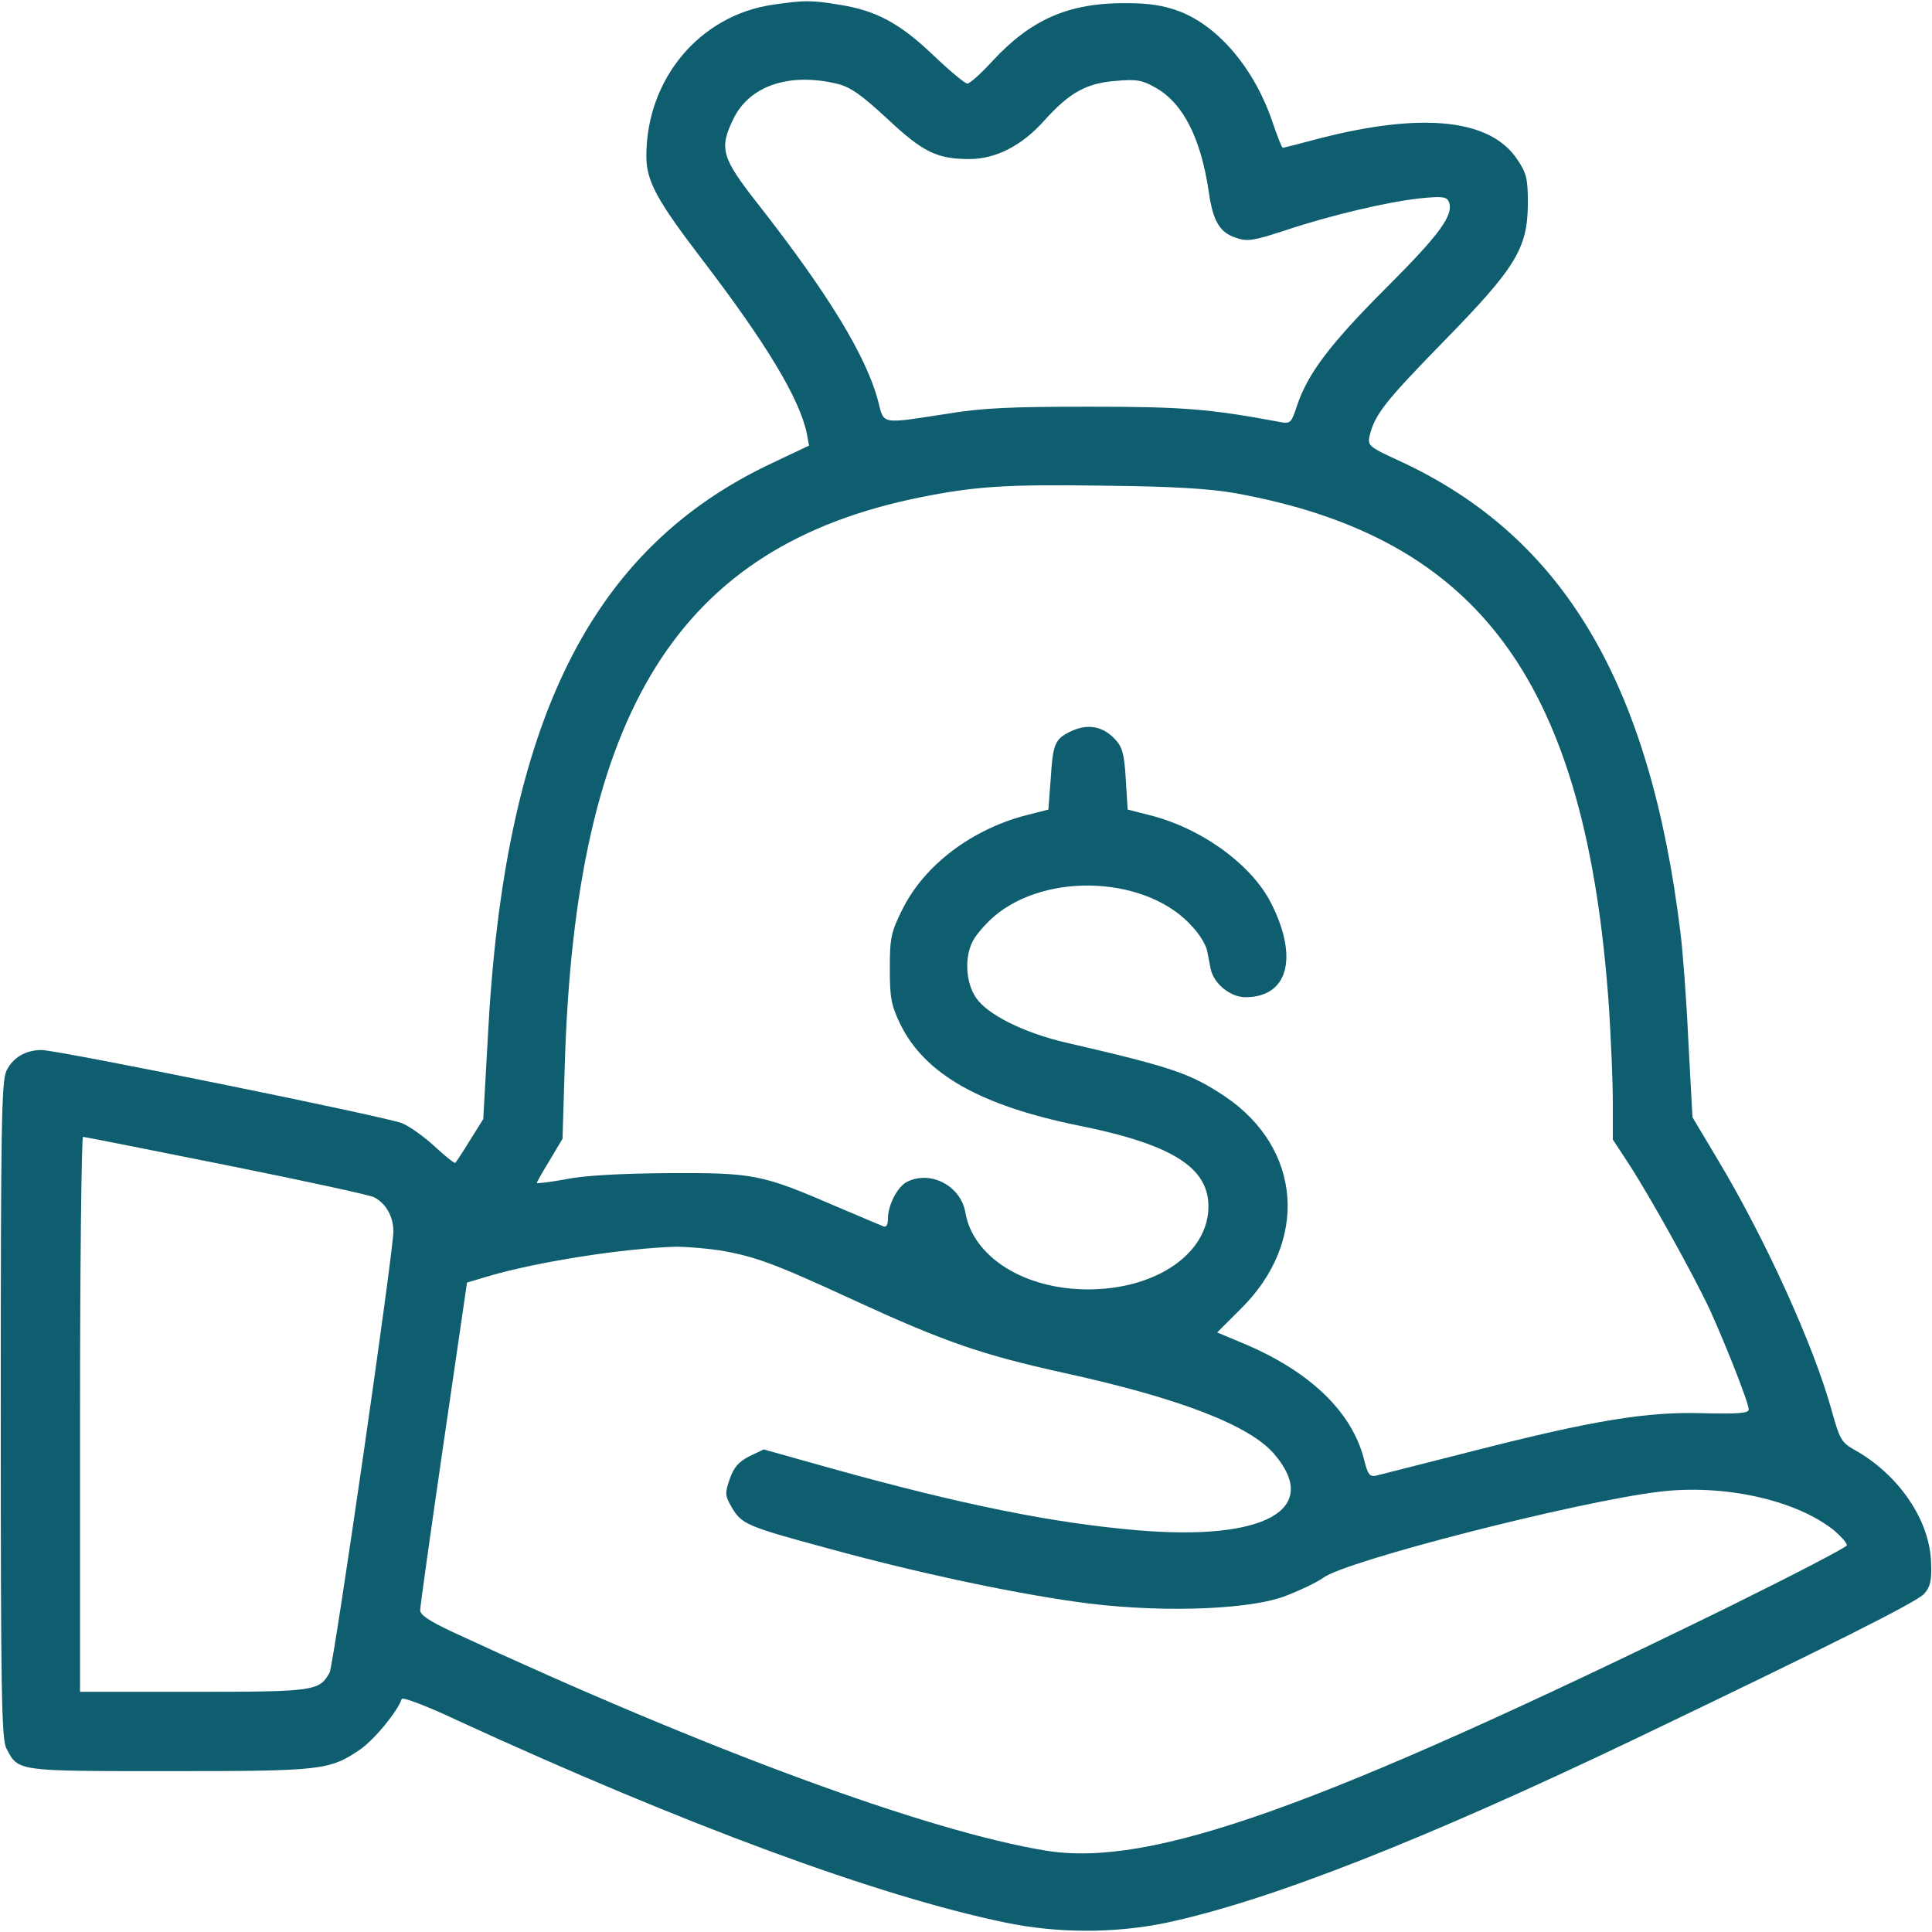 <svg width="102" height="102" viewBox="0 0 102 102" fill="none" xmlns="http://www.w3.org/2000/svg">
<path d="M40.821 0.246C36.934 0.804 34.124 4.172 34.124 8.238C34.124 9.554 34.662 10.55 37.054 13.68C40.481 18.164 42.216 21.054 42.595 22.888L42.714 23.525L40.821 24.422C31.174 28.926 26.609 38.114 25.752 54.818L25.513 59.083L24.815 60.199C24.436 60.817 24.078 61.355 24.038 61.395C23.998 61.434 23.52 61.056 22.962 60.538C22.403 60.02 21.626 59.462 21.228 59.302C20.43 58.964 3.05 55.436 2.193 55.436C1.356 55.436 0.679 55.834 0.34 56.532C0.08 57.11 0.04 59.283 0.04 74.471C0.04 89.4 0.08 91.812 0.339 92.31C0.976 93.526 0.817 93.506 8.929 93.506C17.021 93.506 17.4 93.466 19.035 92.349C19.792 91.811 20.988 90.356 21.207 89.698C21.247 89.579 22.562 90.077 24.117 90.814C36.176 96.356 46.341 100.103 53.058 101.497C55.829 102.076 58.839 102.076 61.549 101.518C66.99 100.362 75.162 97.153 86.484 91.732C96.629 86.869 101.213 84.576 101.592 84.138C101.911 83.779 101.99 83.44 101.951 82.503C101.891 80.271 100.257 77.859 97.905 76.543C97.227 76.165 97.128 75.985 96.709 74.491C95.772 71.063 93.181 65.361 90.65 61.157L89.354 58.984L89.135 54.939C89.035 52.706 88.835 50.135 88.717 49.219C87.102 36.024 82.518 28.33 73.907 24.344C72.252 23.587 72.193 23.526 72.313 22.989C72.591 21.873 73.13 21.195 76.18 18.065C80.026 14.138 80.644 13.122 80.664 10.771C80.664 9.455 80.604 9.157 80.106 8.419C78.69 6.286 75.123 5.908 69.682 7.303C68.645 7.582 67.768 7.802 67.728 7.802C67.669 7.802 67.45 7.223 67.21 6.526C66.273 3.696 64.381 1.423 62.287 0.606C61.43 0.287 60.693 0.167 59.438 0.167C56.428 0.147 54.435 1.024 52.402 3.216C51.804 3.874 51.206 4.412 51.067 4.412C50.947 4.412 50.13 3.734 49.253 2.897C47.498 1.223 46.243 0.546 44.29 0.246C42.833 0.006 42.474 0.006 40.821 0.246ZM44.229 4.431C44.926 4.61 45.505 5.029 46.86 6.284C48.733 8.039 49.471 8.396 51.185 8.396C52.58 8.396 53.975 7.679 55.152 6.344C56.487 4.869 57.364 4.39 58.919 4.271C59.995 4.171 60.314 4.231 61.011 4.63C62.466 5.447 63.403 7.3 63.821 10.151C64.041 11.686 64.399 12.284 65.276 12.563C65.854 12.762 66.193 12.702 67.788 12.184C70.28 11.347 73.308 10.649 74.982 10.47C76.159 10.351 76.398 10.39 76.497 10.67C76.756 11.348 76.018 12.364 73.228 15.154C70.218 18.164 69.062 19.699 68.484 21.393C68.165 22.35 68.145 22.39 67.528 22.27C63.88 21.592 62.485 21.472 57.542 21.472C53.375 21.472 51.881 21.532 49.967 21.851C46.459 22.39 46.679 22.429 46.36 21.173C45.742 18.82 43.728 15.512 40.061 10.828C38.088 8.316 37.949 7.858 38.726 6.263C39.584 4.511 41.697 3.813 44.229 4.431ZM65.217 26.037C78.192 28.388 83.774 36.082 84.949 53.243C85.049 54.838 85.148 57.03 85.148 58.147V60.16L85.986 61.437C87.162 63.25 89.434 67.356 90.272 69.15C91.148 71.084 92.324 74.073 92.324 74.413C92.324 74.612 91.787 74.652 89.952 74.612C86.962 74.512 84.093 74.991 77.774 76.606C75.203 77.263 72.911 77.841 72.672 77.902C72.313 77.982 72.213 77.862 72.013 77.045C71.376 74.533 69.143 72.38 65.595 70.906L64.26 70.347L65.496 69.112C69.103 65.563 68.745 60.641 64.678 57.89C62.845 56.674 61.947 56.356 56.347 55.06C54.074 54.542 52.121 53.566 51.523 52.668C50.986 51.871 50.905 50.535 51.364 49.678C51.523 49.359 52.021 48.782 52.48 48.382C55.29 45.99 60.652 46.27 62.984 48.961C63.343 49.339 63.662 49.898 63.721 50.157C63.782 50.435 63.861 50.894 63.921 51.173C64.1 51.95 64.958 52.647 65.754 52.647C68.007 52.647 68.565 50.555 67.11 47.685C66.073 45.632 63.402 43.698 60.632 43.02L59.535 42.741L59.435 41.127C59.355 39.792 59.256 39.433 58.857 39.015C58.22 38.337 57.422 38.198 56.565 38.597C55.688 39.015 55.589 39.235 55.469 41.168L55.349 42.742L54.253 43.021C51.324 43.759 48.792 45.672 47.636 48.024C47.038 49.22 46.978 49.518 46.978 51.153C46.978 52.708 47.058 53.086 47.537 54.083C48.833 56.714 51.762 58.368 56.945 59.424C62.107 60.461 64.001 61.756 63.782 64.028C63.542 66.36 60.852 68.074 57.443 68.074C54.074 68.074 51.364 66.36 50.965 64.007C50.725 62.592 49.091 61.755 47.855 62.413C47.377 62.672 46.879 63.629 46.879 64.327C46.879 64.666 46.798 64.805 46.639 64.745C46.5 64.685 45.343 64.207 44.088 63.668C40.221 61.994 39.763 61.914 35.318 61.935C32.826 61.954 30.873 62.054 29.896 62.254C29.039 62.413 28.342 62.493 28.342 62.454C28.342 62.414 28.641 61.875 29.02 61.258L29.698 60.122L29.817 56.235C30.376 37.539 35.837 28.829 48.573 26.259C51.463 25.68 53.097 25.561 58.239 25.641C61.927 25.678 63.841 25.798 65.217 26.037ZM11.96 61.516C16.026 62.333 19.534 63.09 19.753 63.21C20.371 63.529 20.769 64.227 20.769 65.004C20.769 66.12 17.62 87.885 17.401 88.304C16.863 89.28 16.603 89.32 10.205 89.32H4.225V74.671C4.225 66.619 4.305 60.021 4.384 60.021C4.465 60.02 7.873 60.698 11.96 61.516ZM37.911 66C39.844 66.319 40.821 66.678 45.185 68.691C49.87 70.843 51.823 71.52 56.148 72.477C62.267 73.812 65.974 75.248 67.27 76.763C69.781 79.693 66.772 81.367 60.035 80.789C55.57 80.41 50.766 79.434 43.95 77.54L40.322 76.523L39.565 76.882C38.987 77.181 38.748 77.46 38.528 78.078C38.269 78.835 38.269 78.954 38.628 79.572C39.146 80.469 39.426 80.589 43.711 81.745C48.275 83 53.118 84.037 56.726 84.555C60.812 85.153 65.695 85.033 67.768 84.296C68.566 83.996 69.502 83.558 69.86 83.299C71.056 82.403 83.194 79.293 87.6 78.755C91.068 78.337 94.915 79.213 96.888 80.847C97.227 81.145 97.506 81.465 97.506 81.584C97.506 81.684 94.655 83.159 91.188 84.873C69.562 95.459 60.772 98.588 55.251 97.711C49.012 96.695 37.392 92.428 23.918 86.171C22.642 85.573 22.165 85.254 22.185 84.995C22.185 84.795 22.743 80.829 23.42 76.185L24.656 67.714L25.791 67.375C28.362 66.618 32.927 65.9 35.717 65.82C36.216 65.821 37.193 65.9 37.911 66Z" fill="#0E5E6F"/>
</svg>
